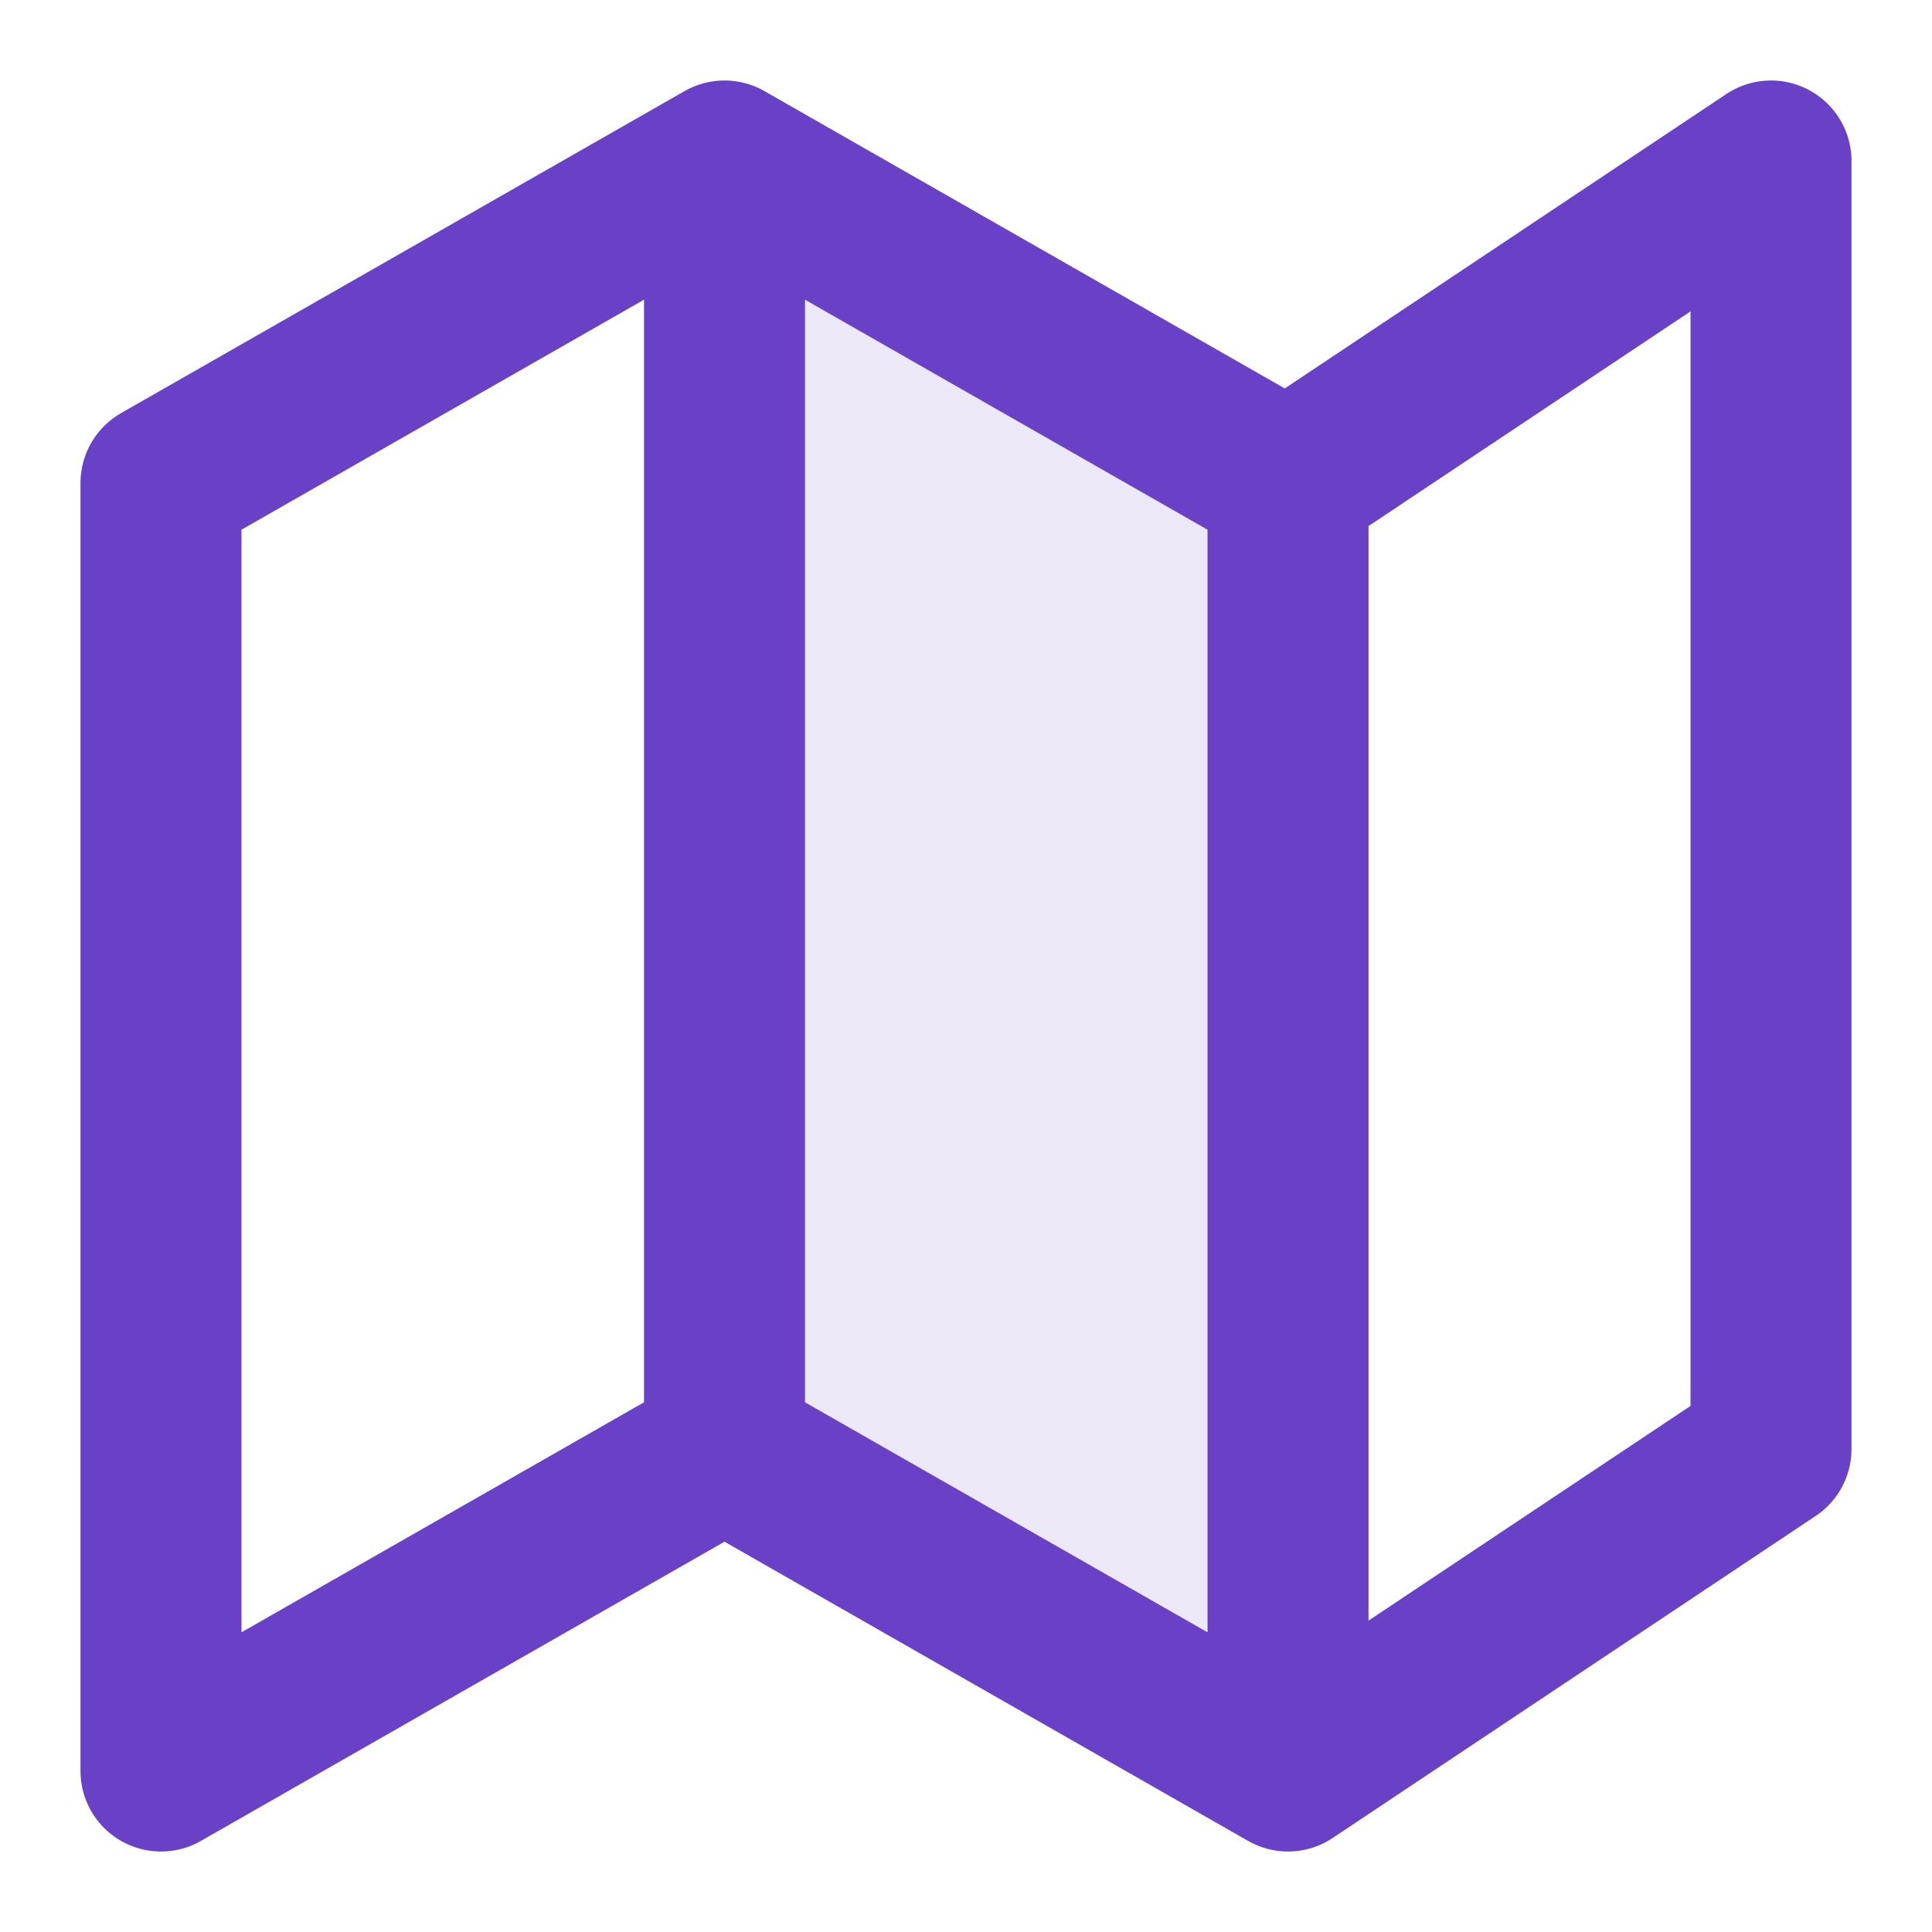 <svg width="40" height="40" viewBox="0 0 40 40" fill="none" xmlns="http://www.w3.org/2000/svg">
<path opacity="0.12" d="M15 30L26.667 36.667V10L15 3.333V30Z" fill="#6941C6"/>
<path d="M15 30L3.333 36.667V10L15 3.333M15 30L26.667 36.667M15 30V3.333M26.667 36.667L36.667 30V3.333L26.667 10M26.667 36.667V10M26.667 10L15 3.333" stroke="#6941C6" stroke-width="3.333" stroke-linecap="round" stroke-linejoin="round"/>
</svg>

